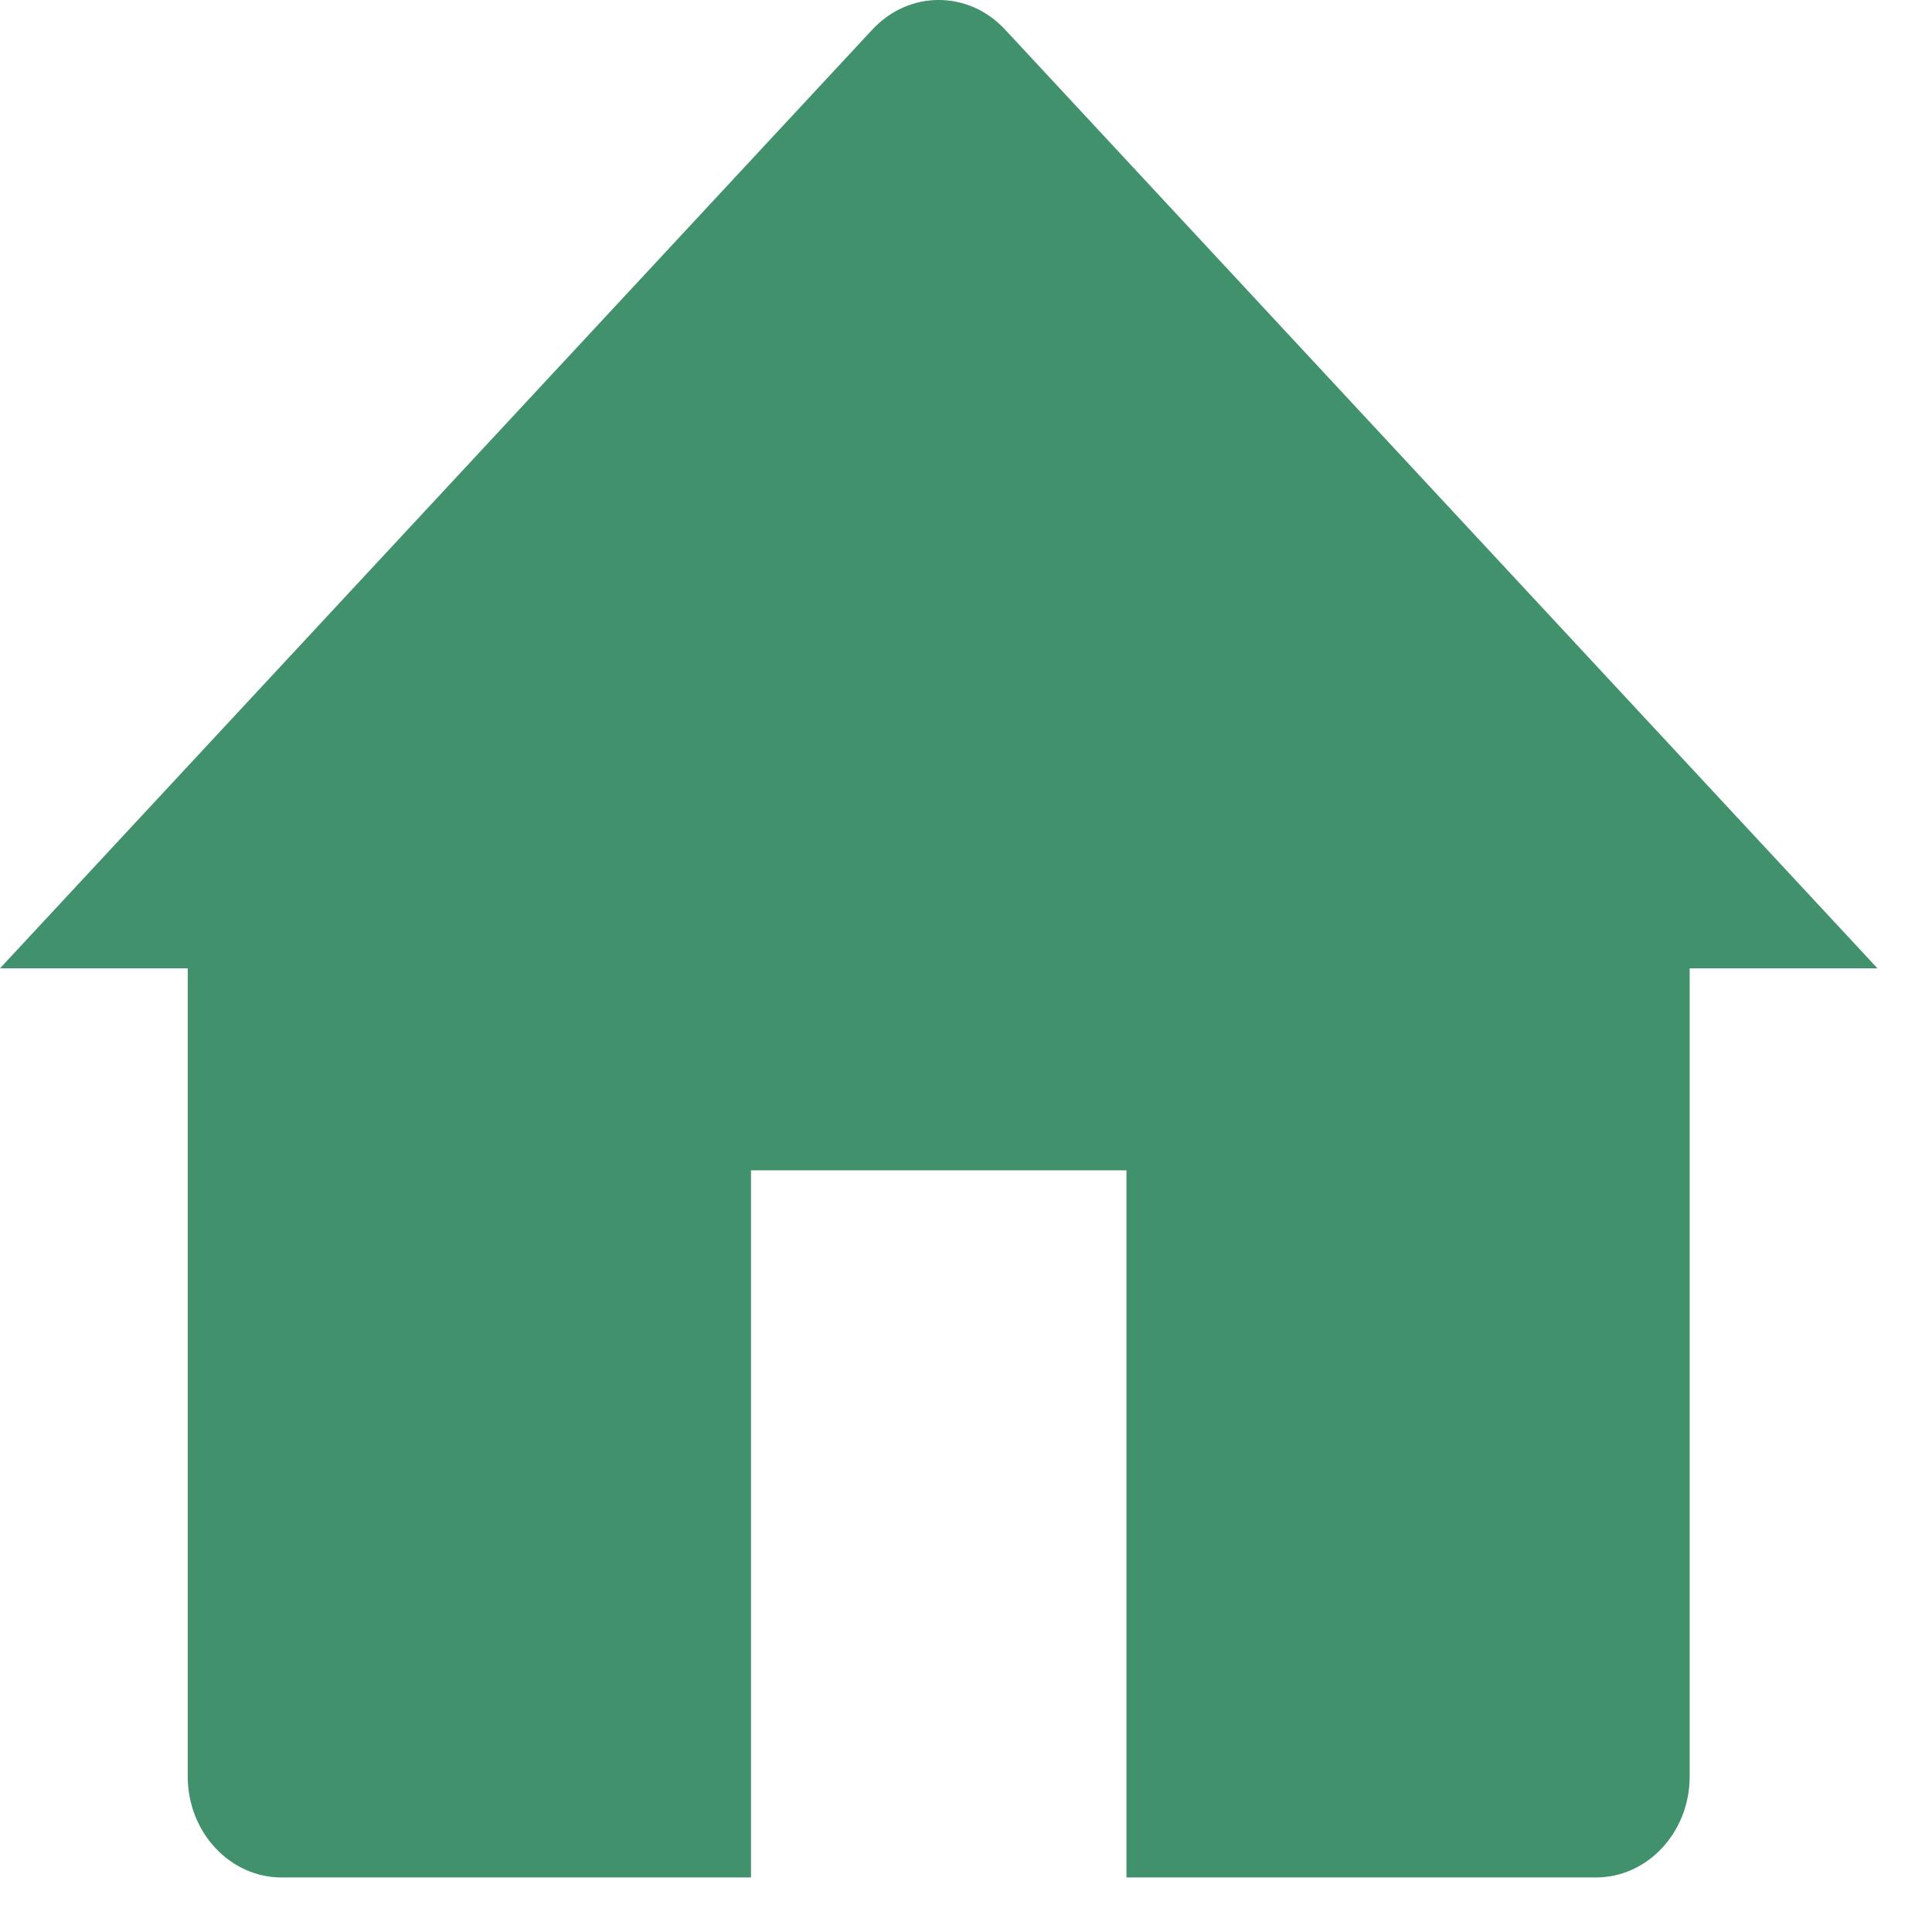<svg width="35" height="35" viewBox="0 0 35 35" fill="none" xmlns="http://www.w3.org/2000/svg">
<path d="M0 17.542L15.803 0.536C16.468 -0.179 17.544 -0.179 18.208 0.536L34.012 17.542H30.61V32.182C30.61 33.192 29.849 34.012 28.91 34.012H20.407V21.202H13.605V34.012H5.102C4.163 34.012 3.401 33.192 3.401 32.182V17.542H0Z" fill="#40916C"/>
</svg>
